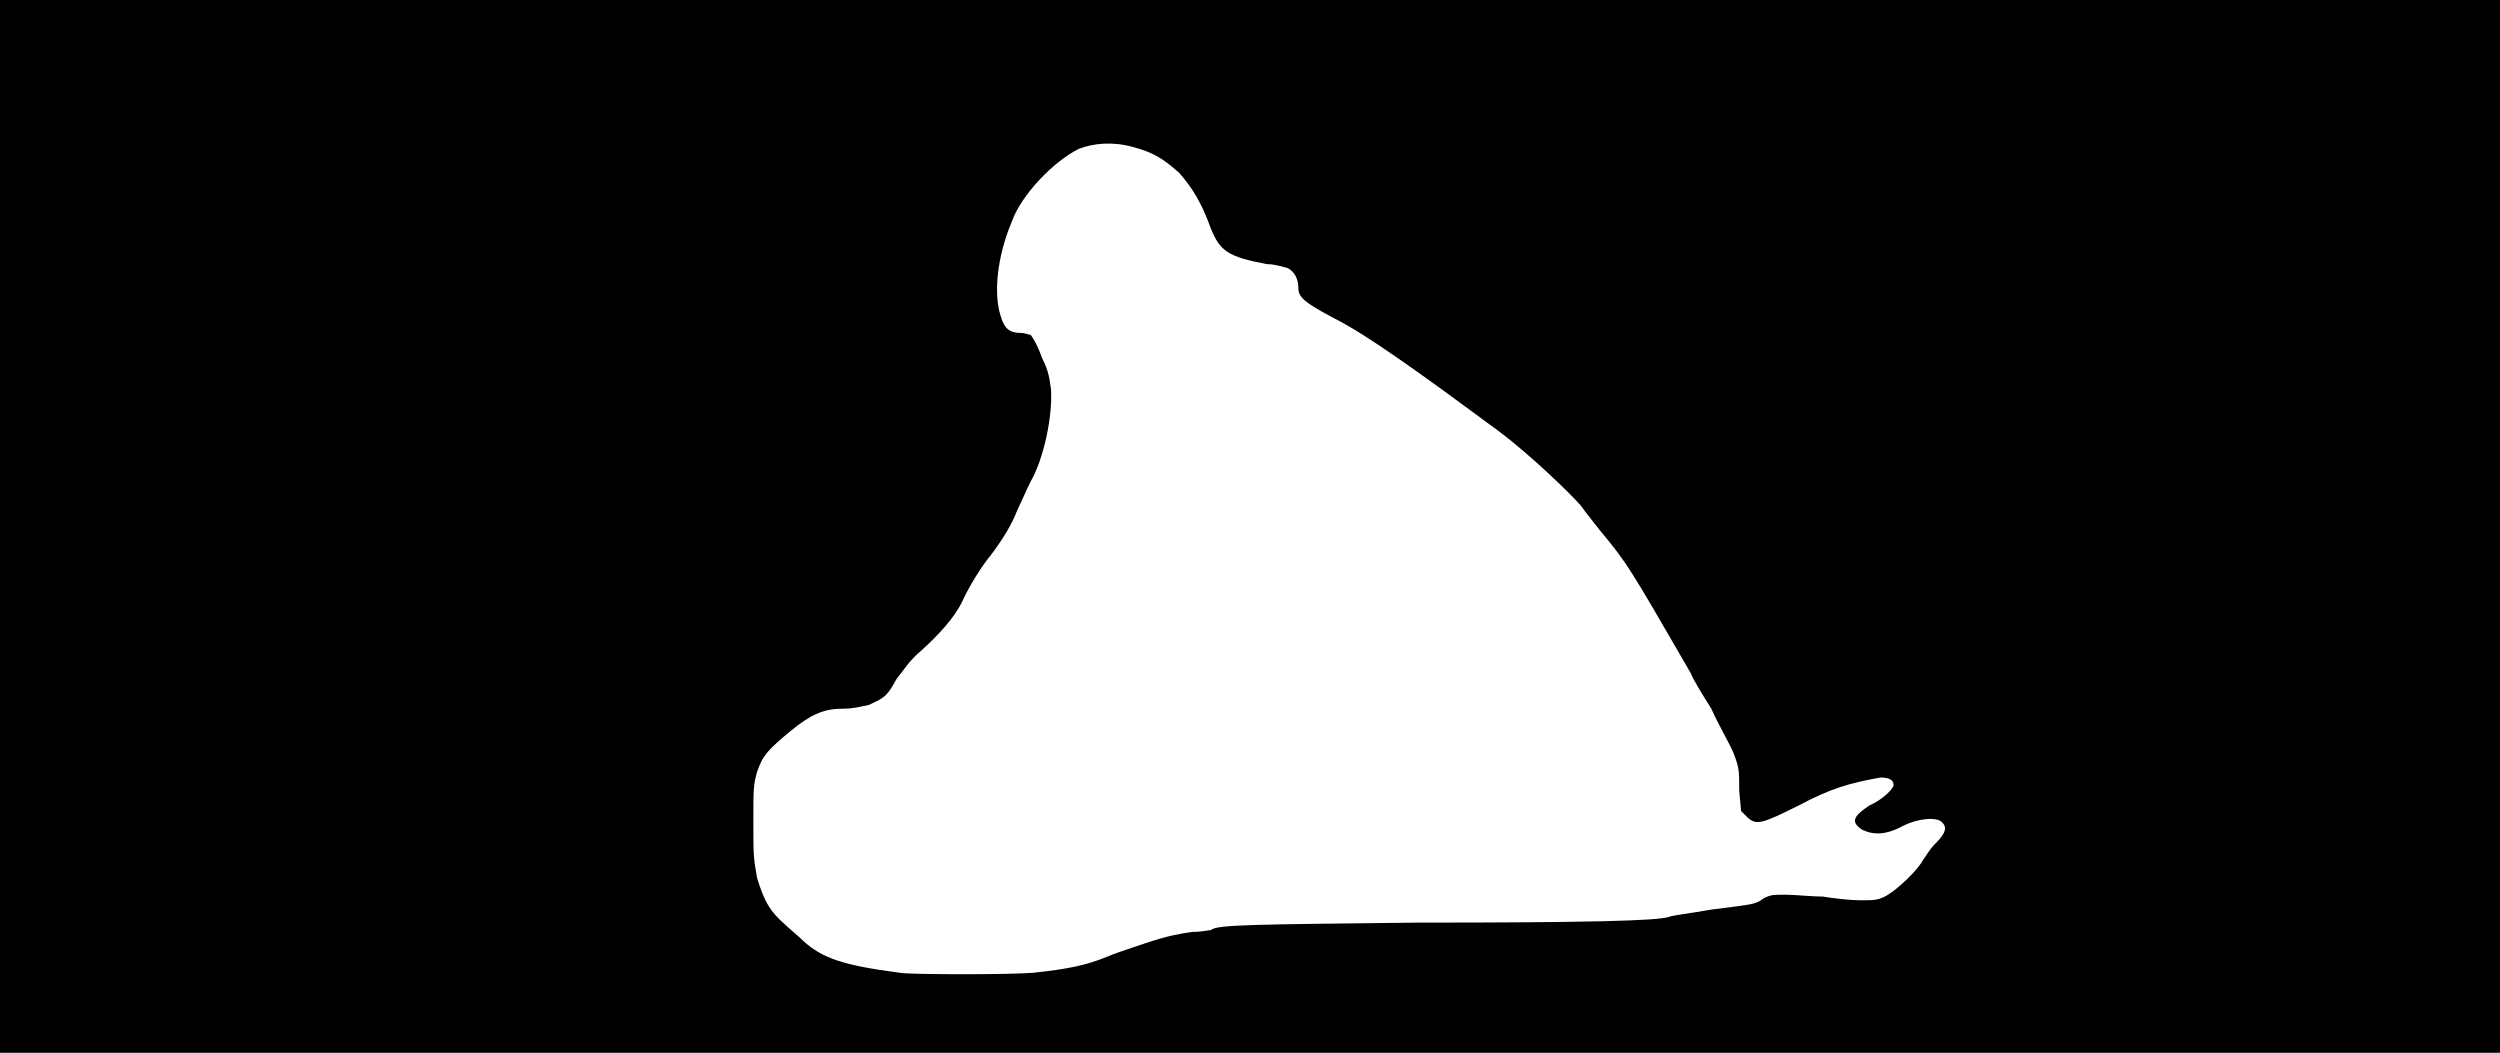 <svg xmlns="http://www.w3.org/2000/svg" width="1344" height="566"><path d="M0 283V0h1344v566H0V283m555 240c19-2 29-4 41-9 2-1 11-4 20-7 12-4 18-5 25-6 5 0 9-1 10-1 3-3 24-3 111-4 93 0 128-1 135-3 2-1 12-2 23-4 24-3 24-3 28-6 4-2 5-2 12-2 5 0 14 1 20 1 6 1 15 2 20 2 8 0 10 0 15-3s16-13 19-19c1-1 3-5 6-8 6-6 7-9 4-12s-13-2-21 2c-9 5-16 5-22 2-6-4-5-7 4-13 7-3 13-9 13-11 0-3-3-4-7-4-17 3-27 6-44 15-20 10-23 11-28 6l-3-3-1-11c0-11 0-12-3-20-2-5-8-15-12-24-5-8-10-16-11-19-33-57-34-59-49-77-3-4-8-10-10-13-6-7-28-28-44-40-42-31-71-52-89-61-15-8-19-11-19-16s-2-9-6-11c-1 0-6-2-11-2-21-4-25-7-30-19-5-14-10-22-17-30-9-8-14-11-25-14s-21-2-29 1c-14 7-31 25-36 39-8 19-10 39-6 51 2 7 5 9 11 9 2 0 4 1 5 1 1 1 4 6 6 12 4 8 4 11 5 17 1 15-4 38-11 50-2 4-5 11-7 15-3 8-8 16-14 24-5 6-12 17-16 26-4 8-12 17-22 26-6 5-9 10-13 15-5 9-6 10-15 14-5 1-8 2-14 2-10 0-17 3-28 12-12 10-15 13-18 22-2 7-2 9-2 27 0 17 0 19 2 30 4 13 7 18 15 25 2 2 7 6 10 9 10 9 21 13 52 17 6 1 59 1 71 0z"/></svg>